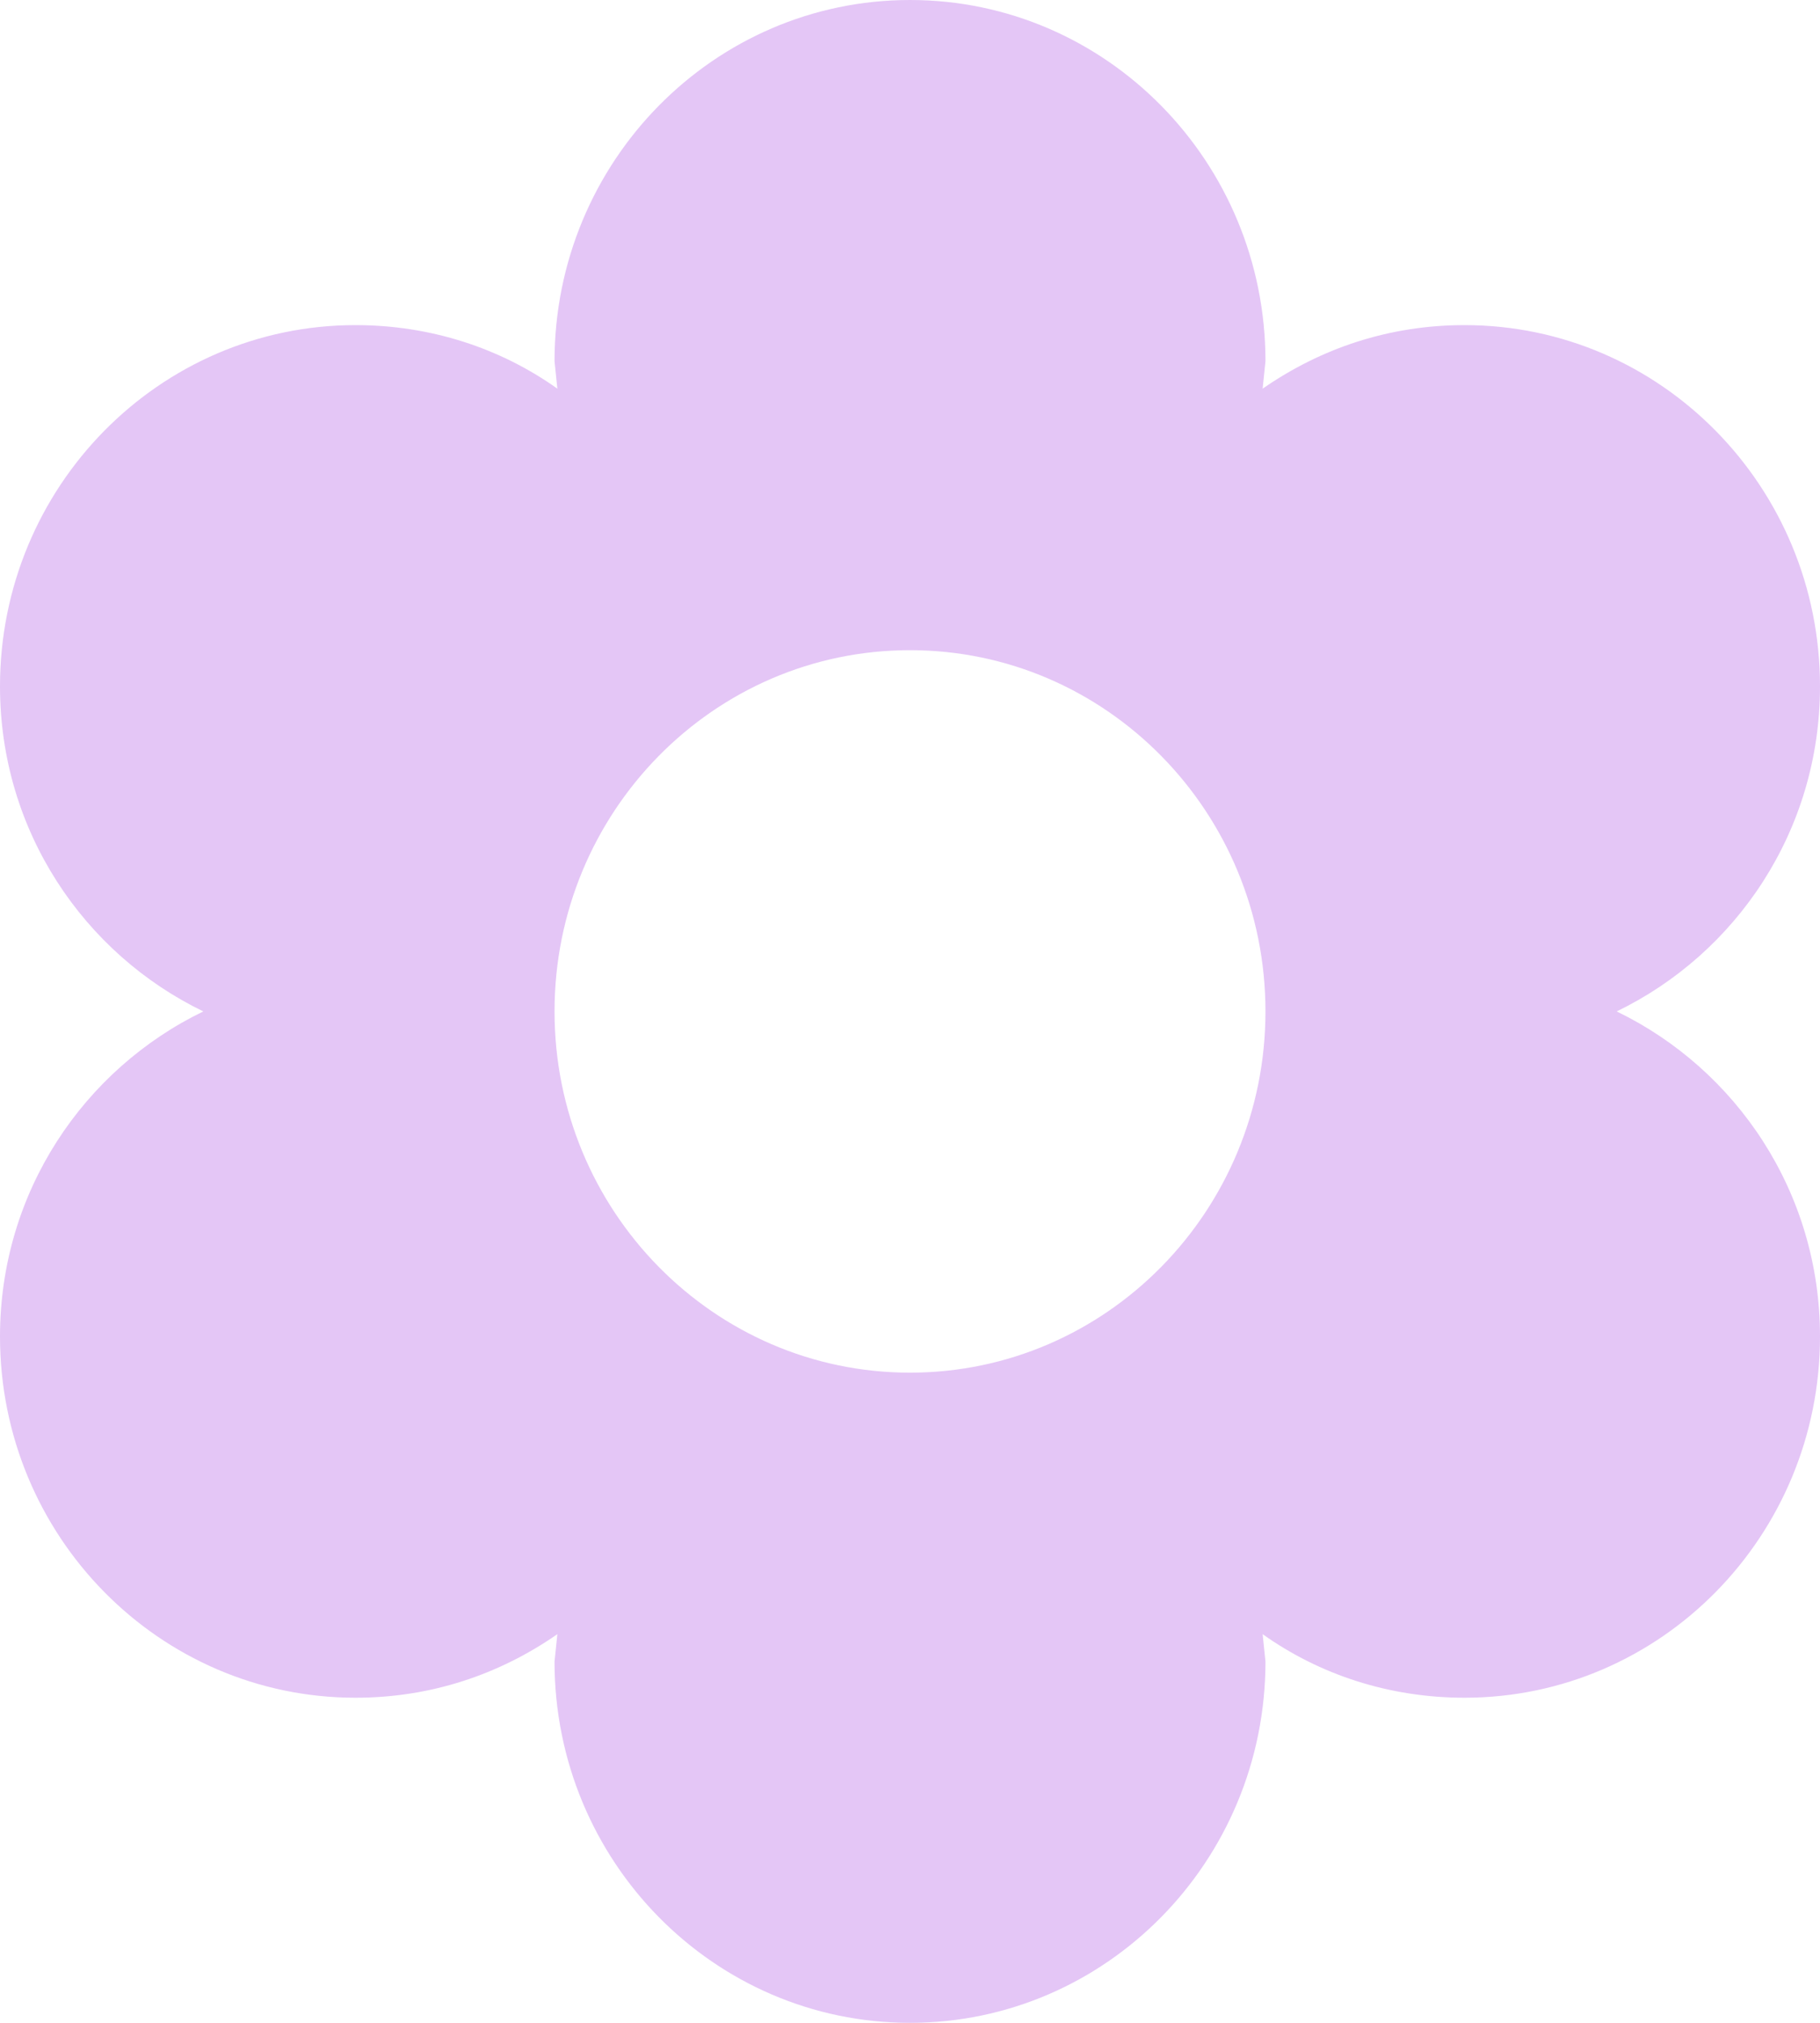 <svg width="45" height="50" viewBox="0 0 45 50" fill="none" xmlns="http://www.w3.org/2000/svg">
<path fill-rule="evenodd" clip-rule="evenodd" d="M8.789 41.964C3.938 41.964 0 37.964 0 33.036C0 29.464 2.074 26.429 5.027 25C2.074 23.571 0 20.536 0 16.964C0 12.036 3.938 8.036 8.789 8.036C10.652 8.036 12.375 8.607 13.781 9.607L13.711 8.929C13.711 4 17.648 0 22.5 0C27.352 0 31.289 4 31.289 8.929L31.219 9.607C32.66 8.607 34.348 8.036 36.211 8.036C41.062 8.036 45 12.036 45 16.964C45 20.536 42.926 23.571 39.973 25C42.926 26.429 45 29.464 45 33.036C45 37.964 41.062 41.964 36.211 41.964C34.348 41.964 32.625 41.393 31.219 40.393L31.289 41.071C31.289 46 27.352 50 22.5 50C17.648 50 13.711 46 13.711 41.071L13.781 40.393C12.34 41.393 10.652 41.964 8.789 41.964ZM31.289 25C31.289 20.071 27.352 16.071 22.5 16.071C17.648 16.071 13.711 20.071 13.711 25C13.711 29.929 17.648 33.929 22.5 33.929C27.352 33.929 31.289 29.929 31.289 25Z" fill="#E4C6F6"/>
</svg>
